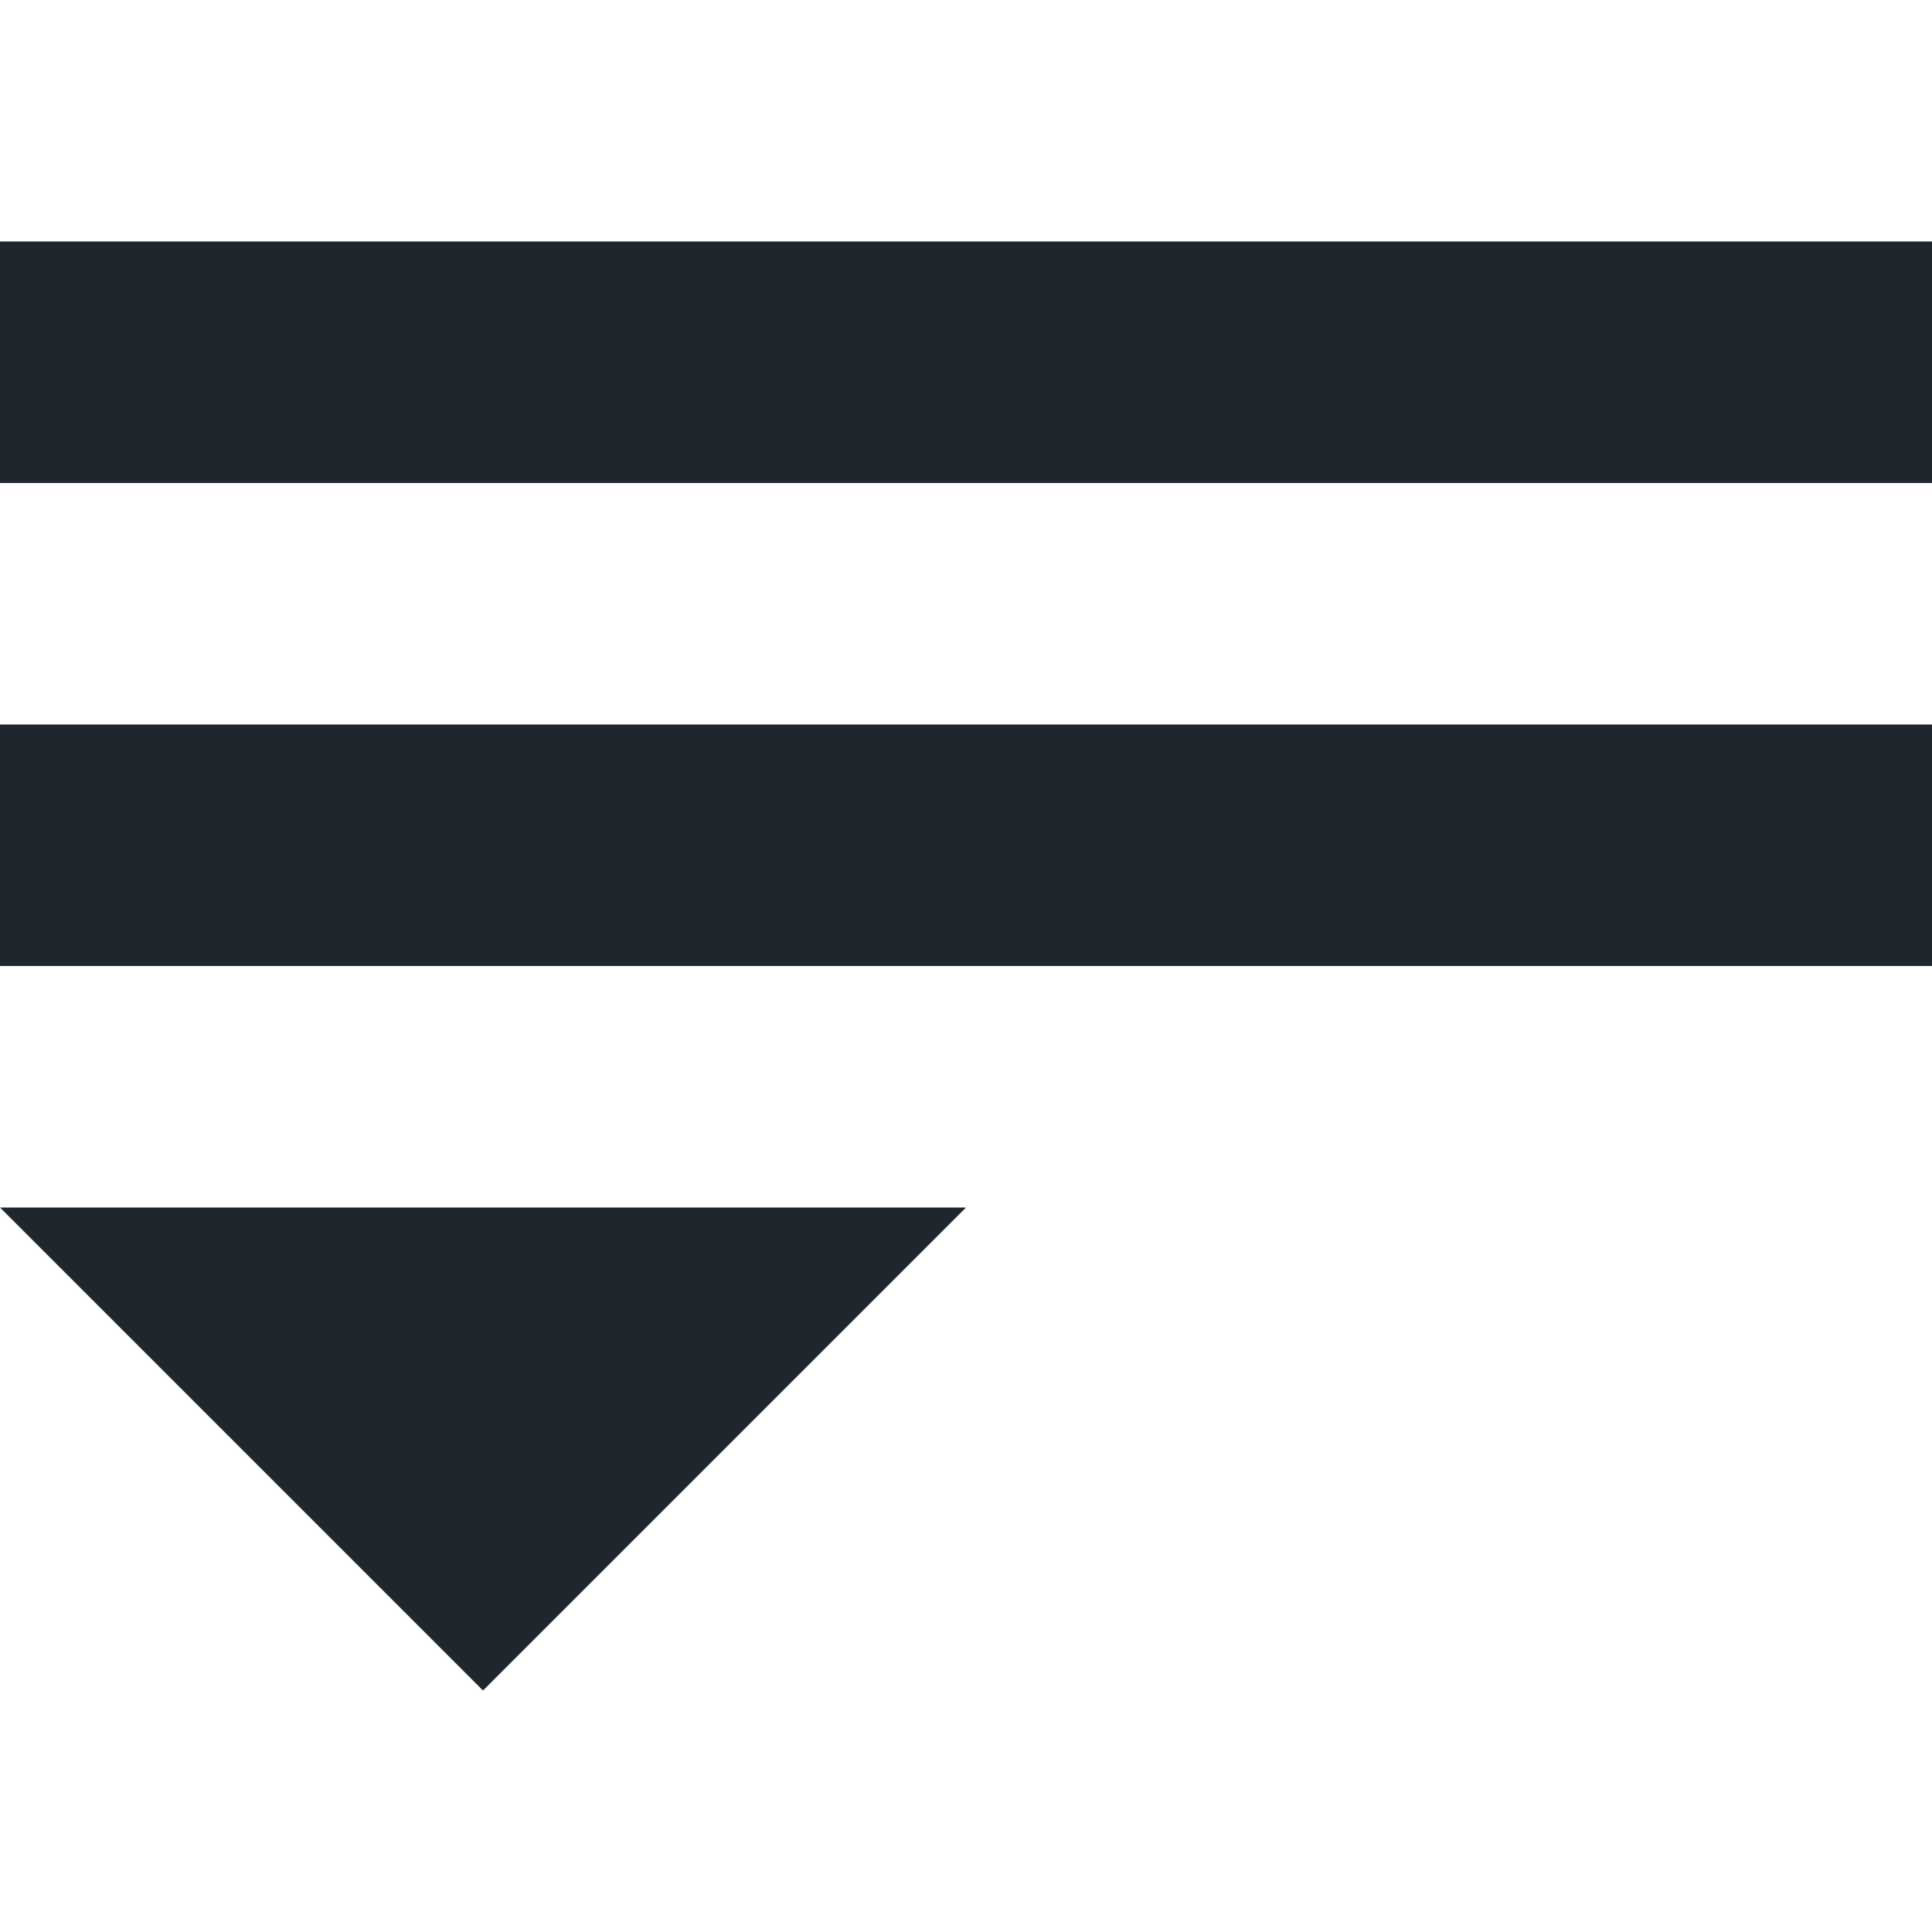 <?xml version="1.0" encoding="utf-8"?>
<!DOCTYPE svg PUBLIC "-//W3C//DTD SVG 1.1//EN" "http://www.w3.org/Graphics/SVG/1.1/DTD/svg11.dtd">
<svg aria-labelledby="title" version="1.1" xmlns="http://www.w3.org/2000/svg" xmlns:xlink="http://www.w3.org/1999/xlink" width="32" height="32" viewBox="0 0 32 32">
<title id="title" lang="en">Filter</title>

<path fill="#20262d" class="icons-background" d="M0 4h32v4h-32v-4z"></path>
<path fill="#20262d" class="icons-background" d="M0 12h32v4h-32v-4z"></path>
<path fill="#20262d" class="icons-background" d="M0 20h16l-8 8z"></path>
</svg>